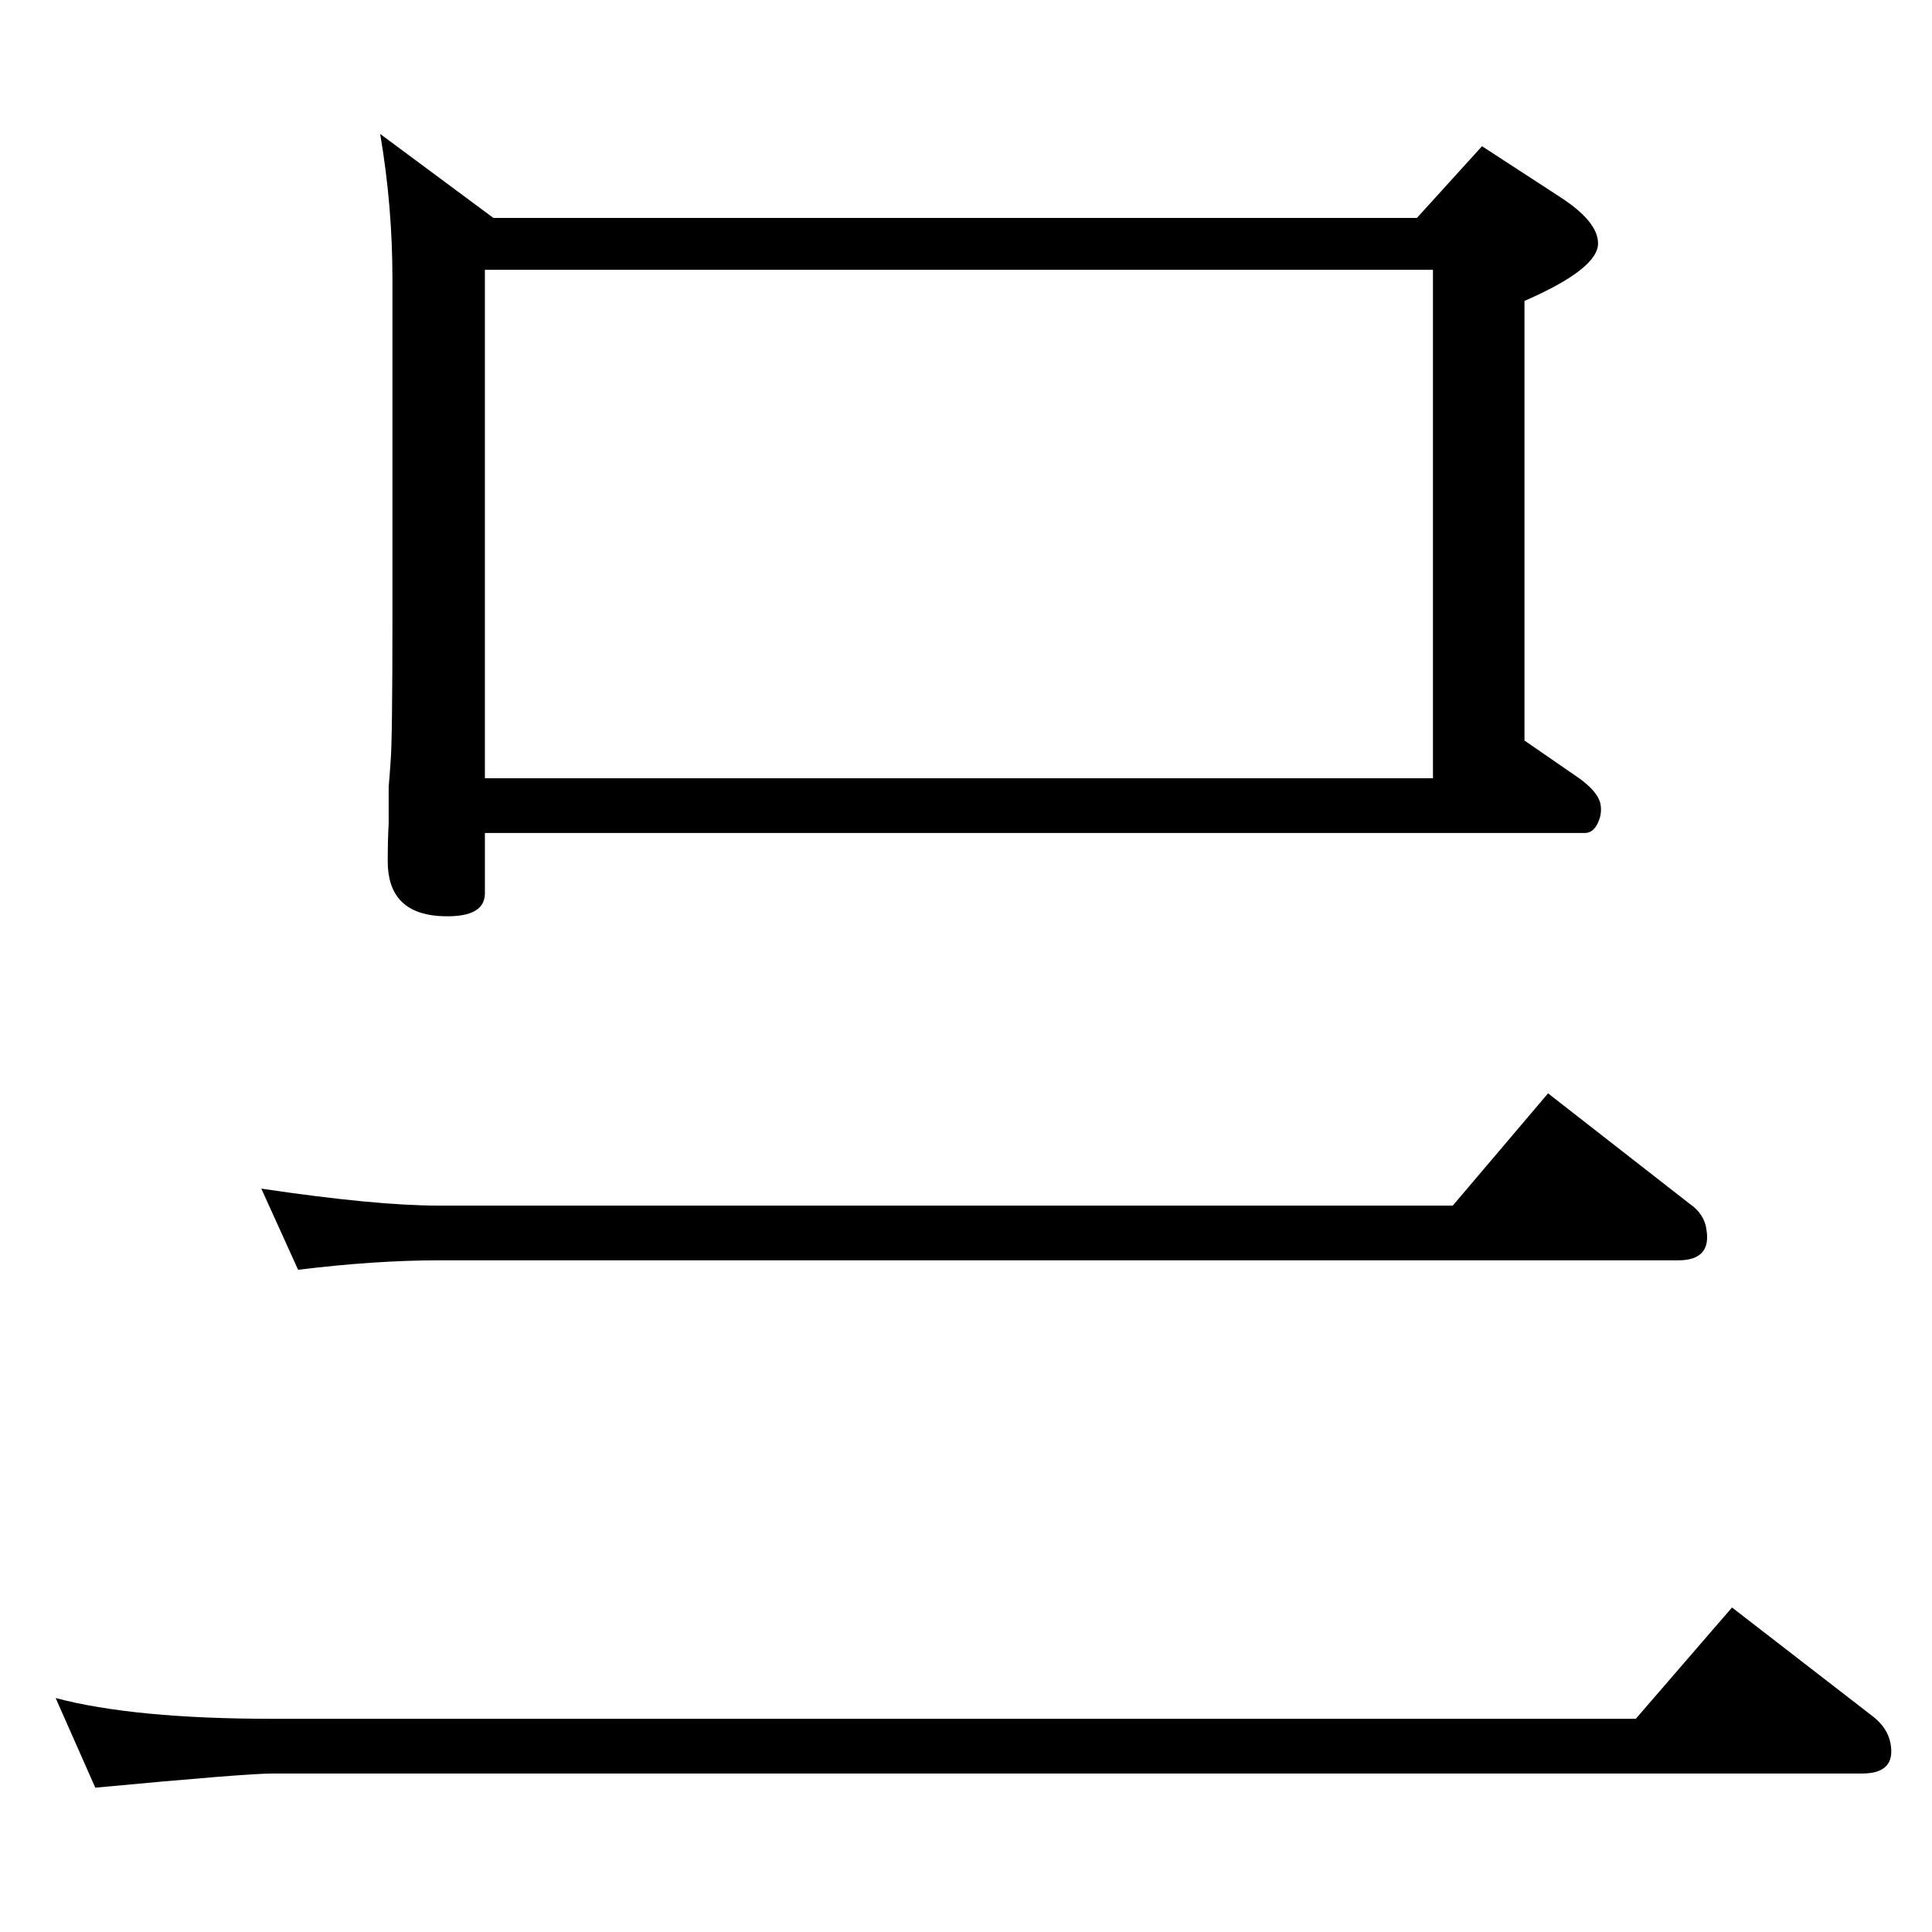 <?xml version="1.0" standalone="no"?>
<!DOCTYPE svg PUBLIC "-//W3C//DTD SVG 1.1//EN" "http://www.w3.org/Graphics/SVG/1.1/DTD/svg11.dtd" >
<svg xmlns="http://www.w3.org/2000/svg" xmlns:xlink="http://www.w3.org/1999/xlink" version="1.1" viewBox="0 0 2048 2048">
  <g transform="matrix(1 0 0 -1 0 2048)">
   <path fill="currentColor"
d="M316 702l-39 86q121 -18 188 -18h1075l101 119l150 -117q16 -11 18 -28q5 -32 -30 -32h-1314q-67 0 -149 -10zM1734 226l102 118l150 -116q15 -12 18 -28q6 -32 -30 -32h-1685q-28 0 -188 -15l-42 95q83 -22 230 -22h1445zM403 1906l120 -89h979l69 76l83 -54
q40 -26 40 -49q0 -27 -78 -61v-466l58 -40q18 -13 22 -25q3 -11 -2 -22t-14 -11h-1166v-65q-1 -26 -49 -23q-54 4 -54 58q0 23 1 40v39q1 11 2 26q2 20 2 155v357q0 78 -13 154zM514 1223h1005v539h-1005v-539z" />
  </g>

</svg>
